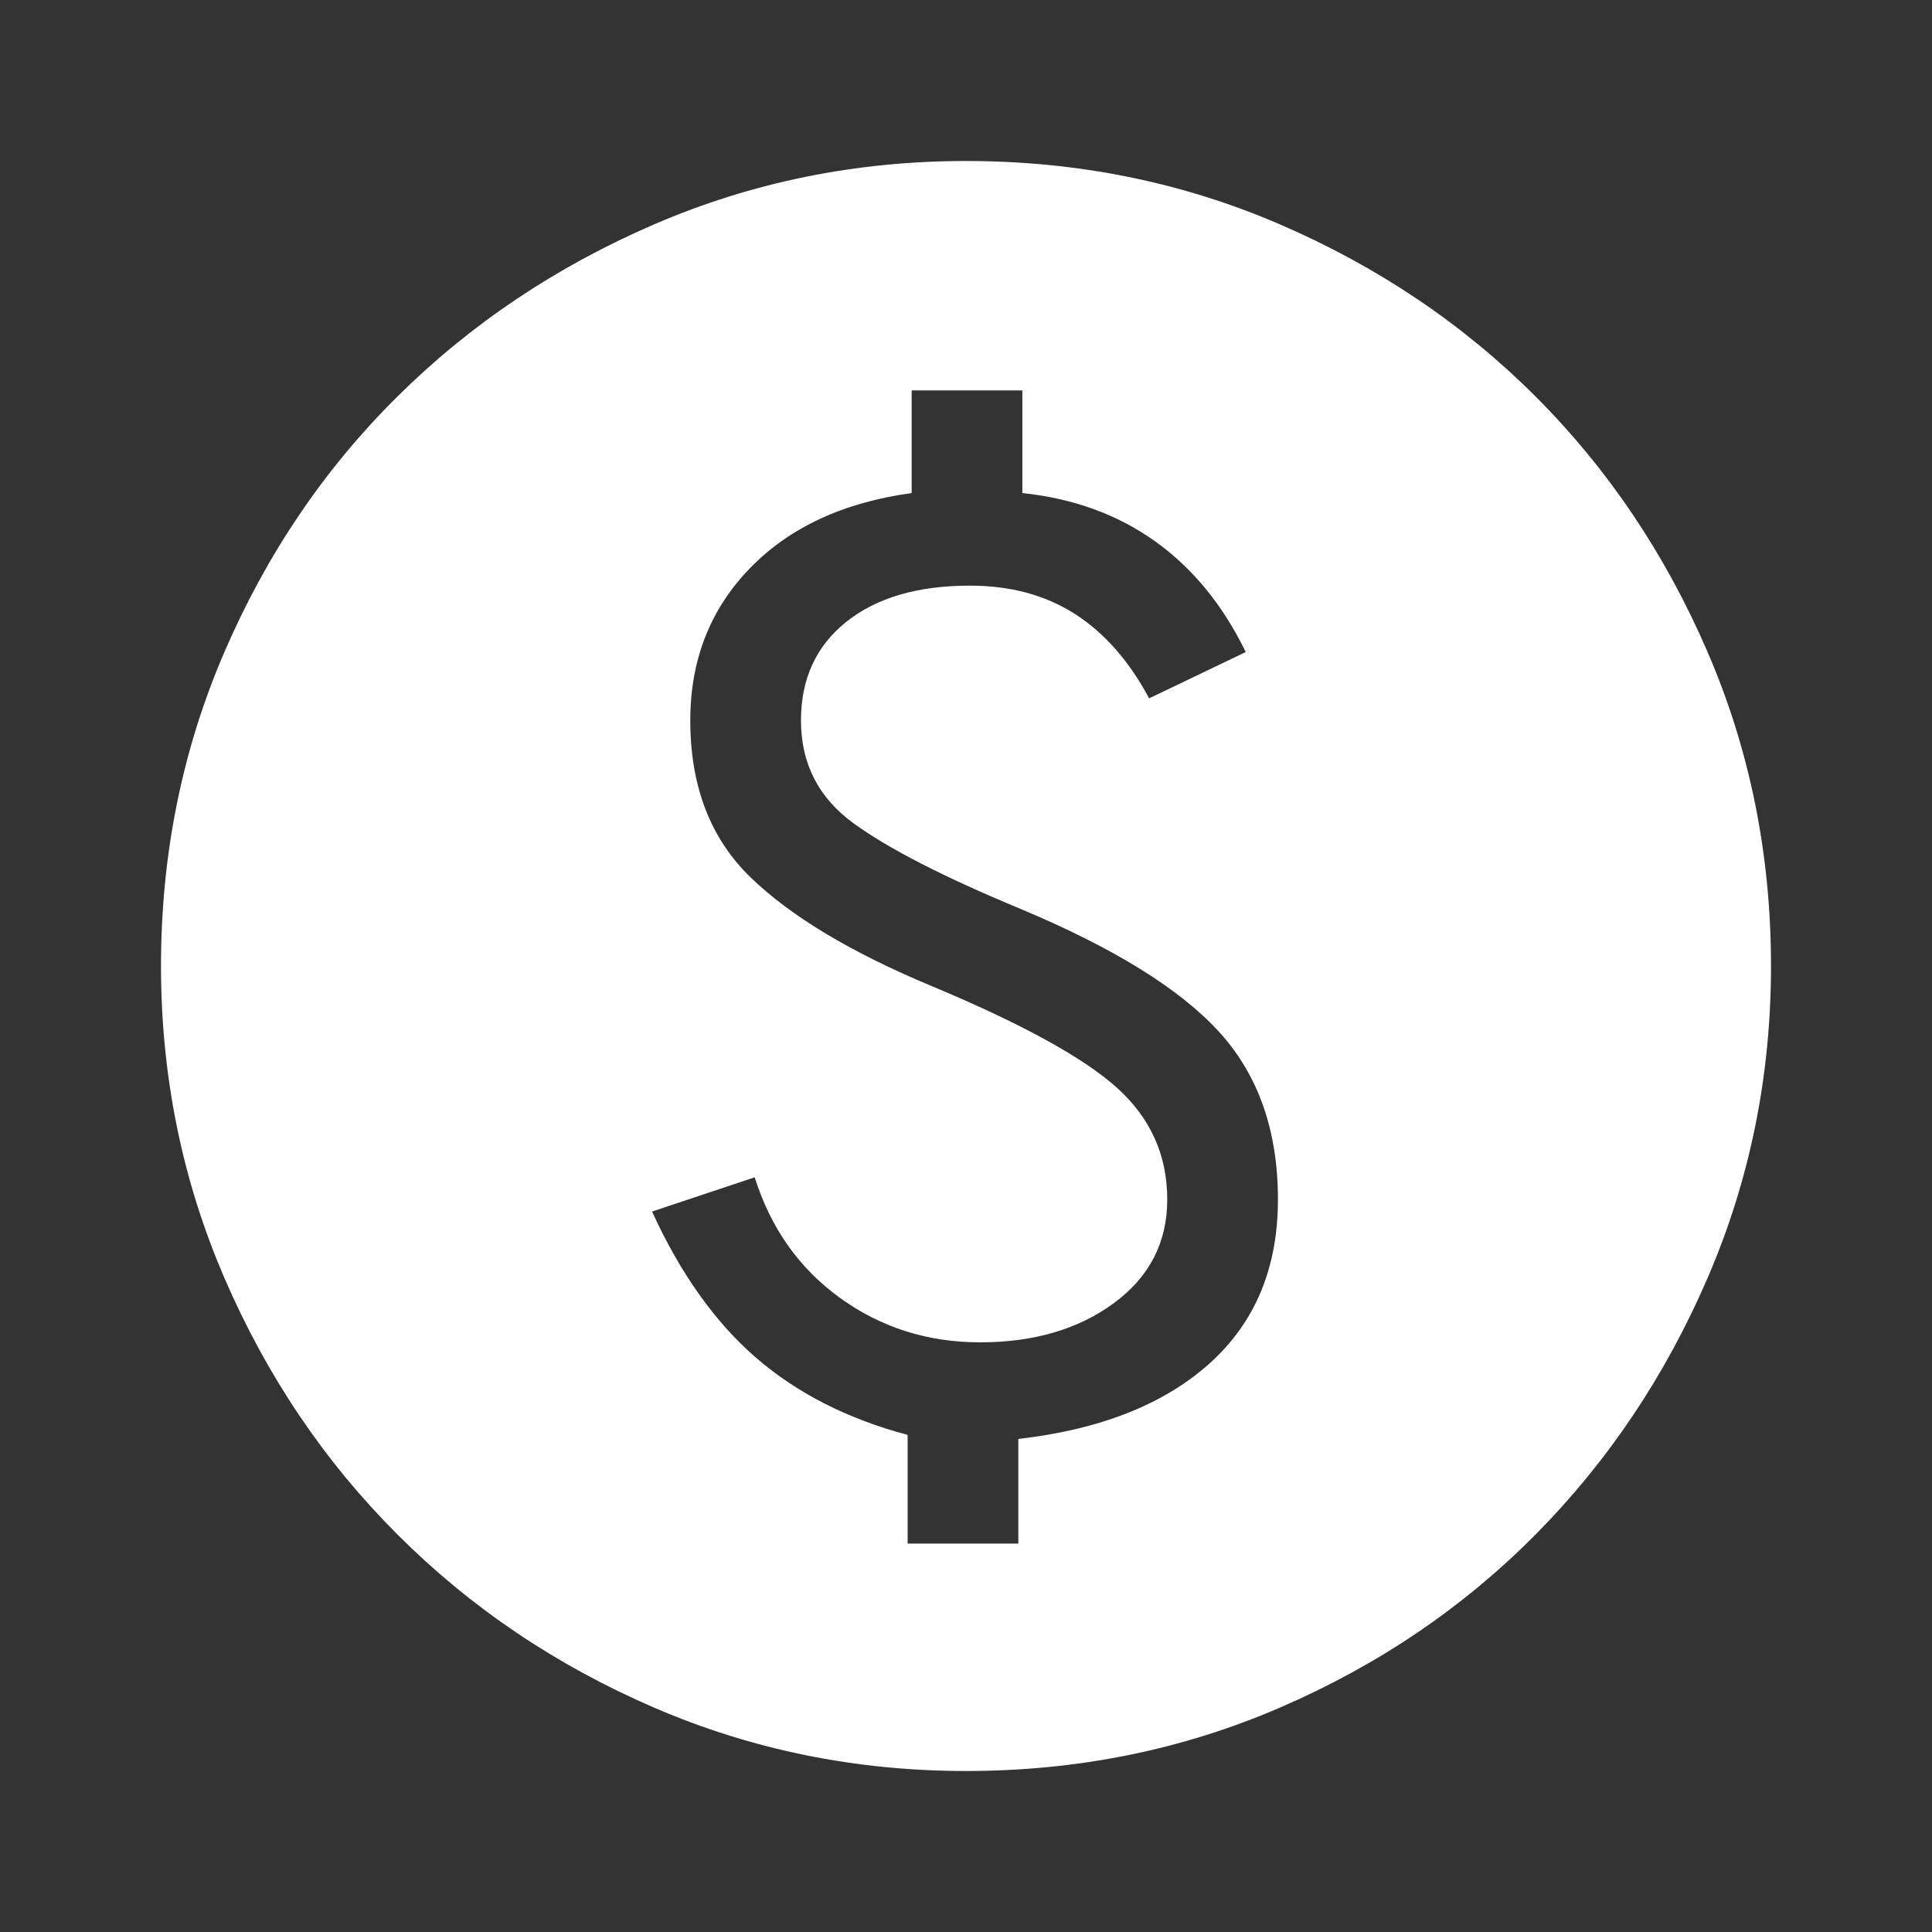 <?xml version="1.0" encoding="UTF-8" standalone="no"?>
<!DOCTYPE svg PUBLIC "-//W3C//DTD SVG 1.1//EN" "http://www.w3.org/Graphics/SVG/1.1/DTD/svg11.dtd">
<svg width="100%" height="100%" viewBox="0 0 48 48" version="1.1" xmlns="http://www.w3.org/2000/svg" xmlns:xlink="http://www.w3.org/1999/xlink" xml:space="preserve" xmlns:serif="http://www.serif.com/" style="fill-rule:evenodd;clip-rule:evenodd;stroke-linejoin:round;stroke-miterlimit:2;">
    <rect x="0" y="0" width="48" height="48" fill="#333333" stroke="none"/>
    <path d="M22.55,38.35L25.3,38.35L25.3,35.75C27.333,35.517 28.917,34.892 30.05,33.875C31.183,32.858 31.75,31.5 31.75,29.8C31.75,28.1 31.267,26.717 30.3,25.65C29.333,24.583 27.7,23.567 25.4,22.6C23.467,21.8 22.067,21.083 21.2,20.45C20.333,19.817 19.9,18.967 19.9,17.9C19.9,16.867 20.275,16.05 21.025,15.45C21.775,14.85 22.8,14.55 24.1,14.55C25.1,14.55 25.967,14.783 26.7,15.25C27.433,15.717 28.05,16.417 28.55,17.35L30.95,16.2C30.383,15.033 29.633,14.117 28.7,13.45C27.767,12.783 26.667,12.383 25.4,12.25L25.4,9.7L22.65,9.7L22.65,12.25C20.95,12.483 19.608,13.108 18.625,14.125C17.642,15.142 17.15,16.4 17.15,17.9C17.15,19.533 17.65,20.833 18.65,21.8C19.65,22.767 21.15,23.667 23.15,24.5C25.383,25.433 26.917,26.275 27.75,27.025C28.583,27.775 29,28.7 29,29.8C29,30.867 28.558,31.725 27.675,32.375C26.792,33.025 25.683,33.35 24.35,33.35C23.05,33.35 21.892,32.983 20.875,32.25C19.858,31.517 19.15,30.517 18.75,29.25L16.2,30.1C16.9,31.633 17.758,32.842 18.775,33.725C19.792,34.608 21.05,35.25 22.55,35.65L22.55,38.35ZM24,44C21.267,44 18.683,43.475 16.25,42.425C13.817,41.375 11.692,39.942 9.875,38.125C8.058,36.308 6.625,34.183 5.575,31.75C4.525,29.317 4,26.733 4,24C4,21.233 4.525,18.633 5.575,16.2C6.625,13.767 8.058,11.65 9.875,9.85C11.692,8.05 13.817,6.625 16.25,5.575C18.683,4.525 21.267,4 24,4C26.767,4 29.367,4.525 31.8,5.575C34.233,6.625 36.35,8.05 38.15,9.85C39.95,11.65 41.375,13.767 42.425,16.2C43.475,18.633 44,21.233 44,24C44,26.733 43.475,29.317 42.425,31.75C41.375,34.183 39.95,36.308 38.15,38.125C36.35,39.942 34.233,41.375 31.8,42.425C29.367,43.475 26.767,44 24,44Z" style="fill:white;fill-rule:nonzero;"/>
</svg>
